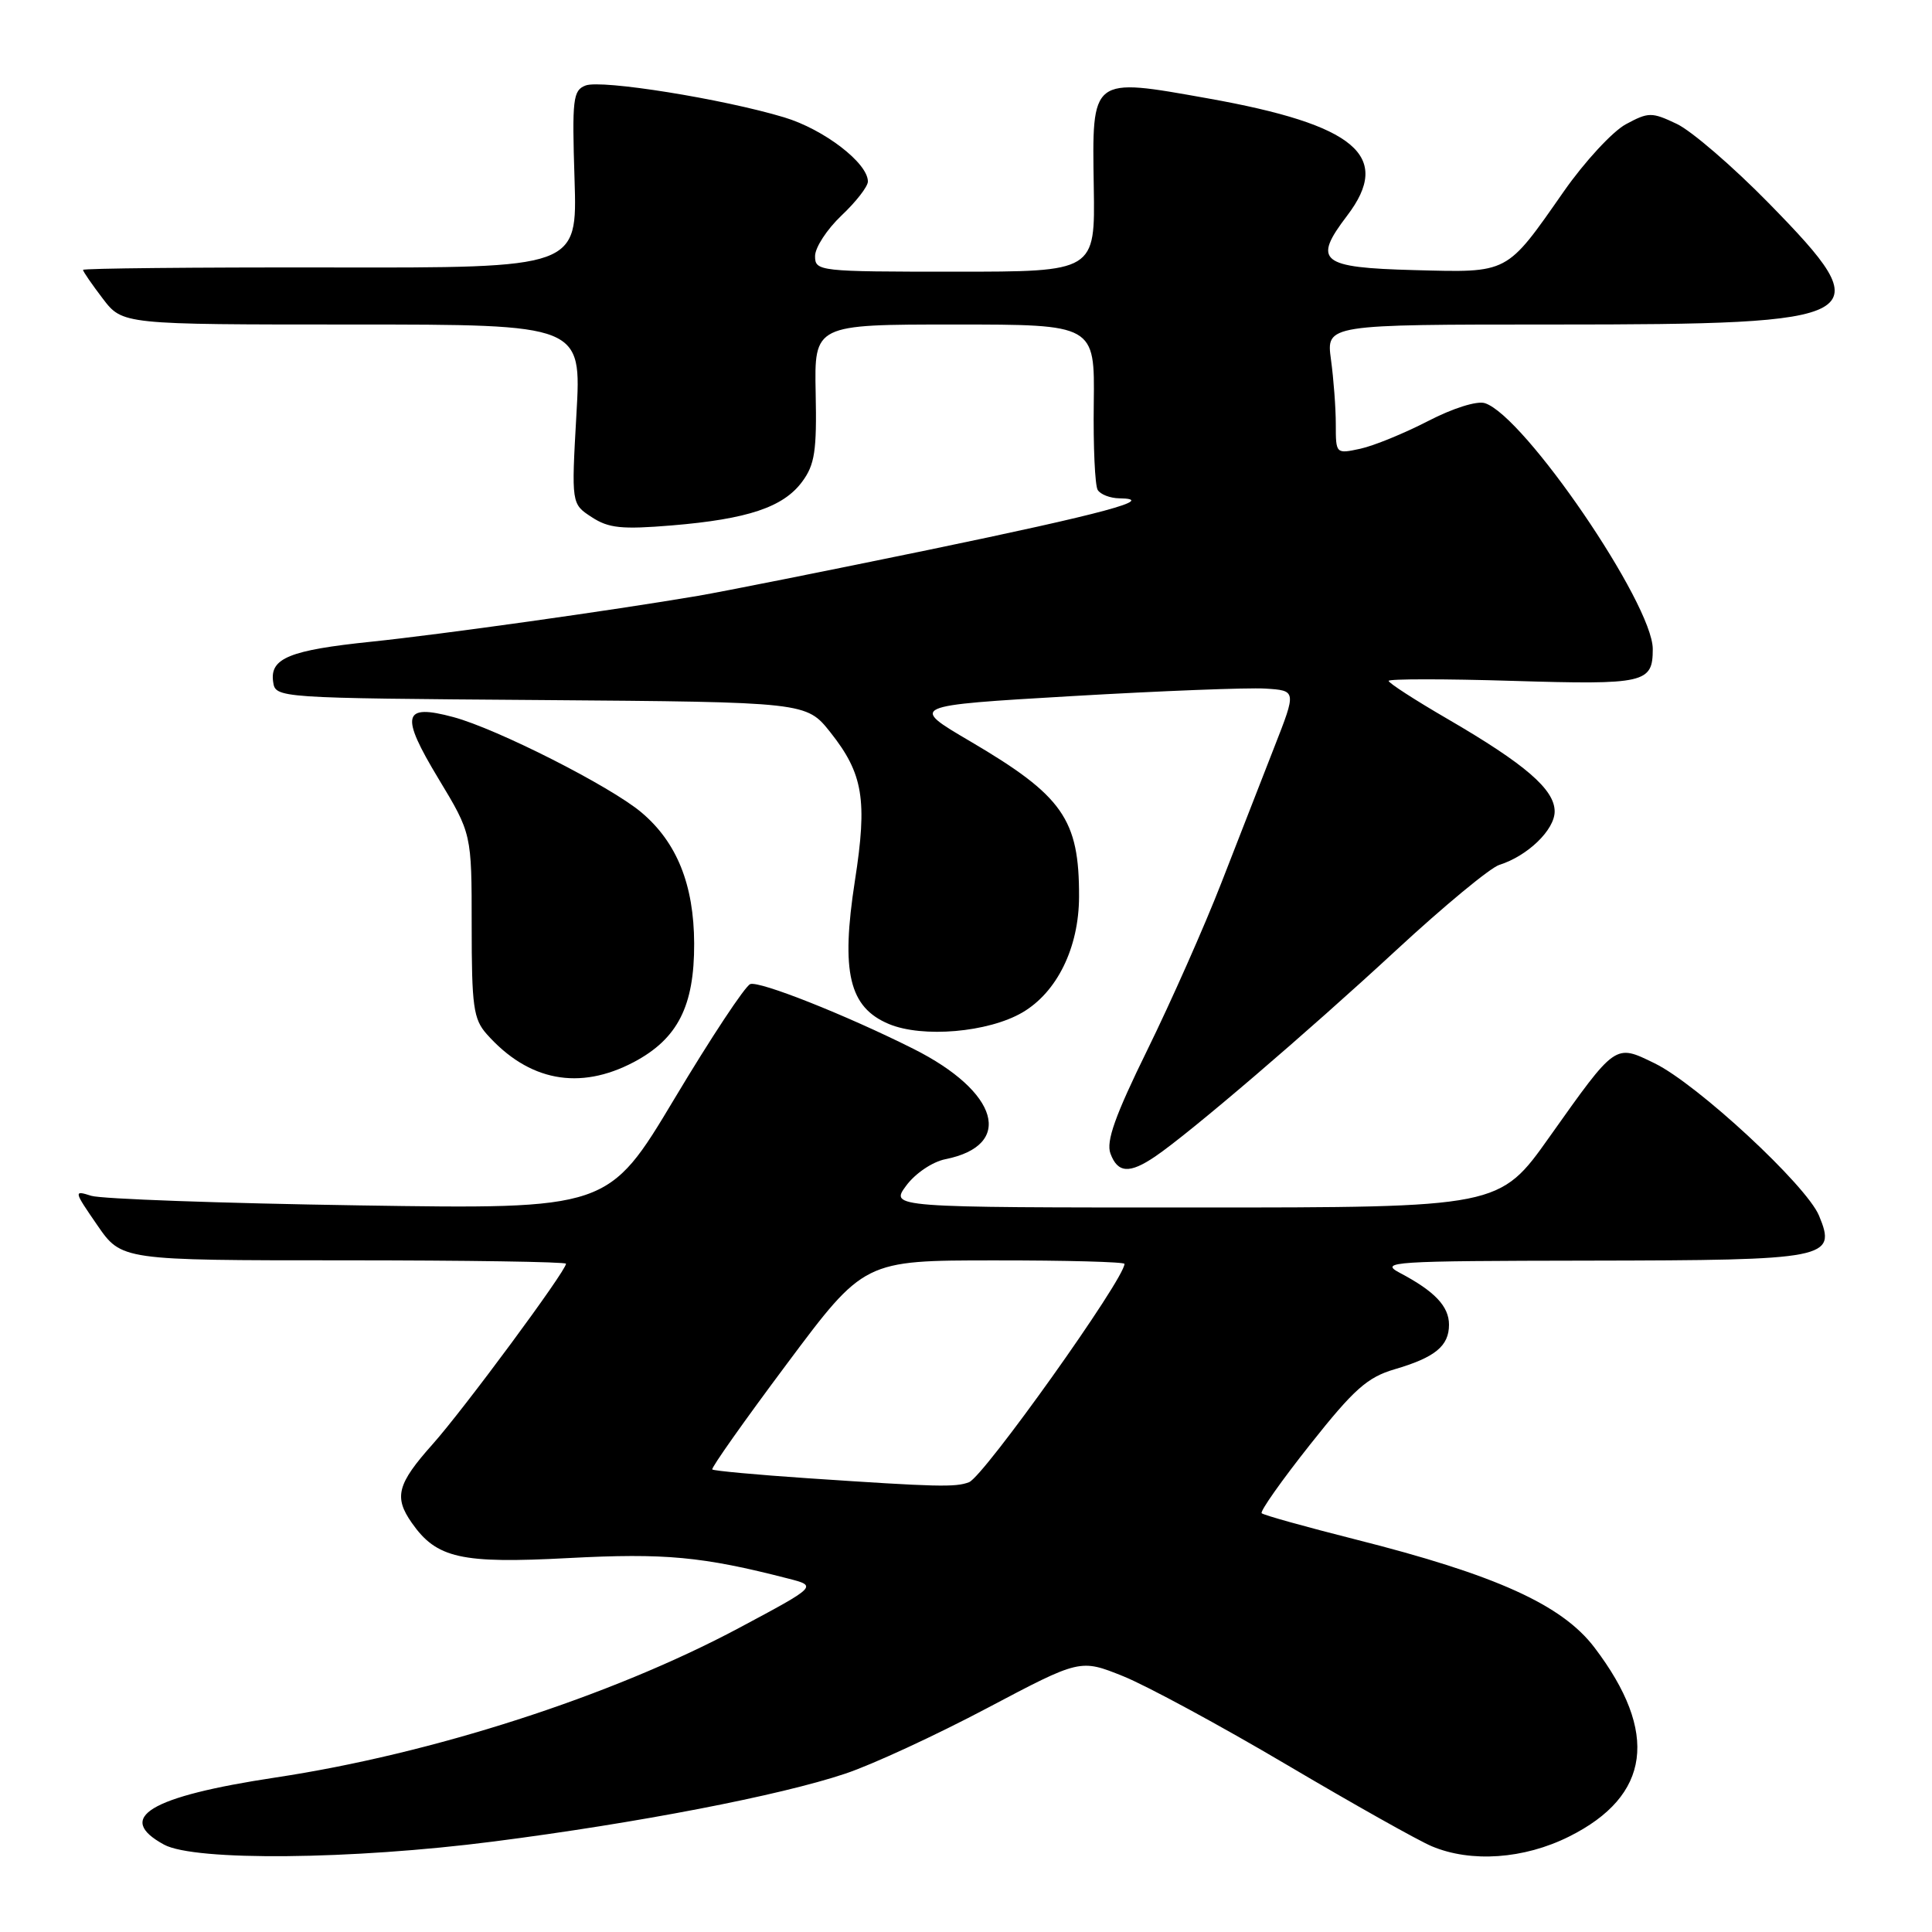 <?xml version="1.0" encoding="UTF-8" standalone="no"?>
<!DOCTYPE svg PUBLIC "-//W3C//DTD SVG 1.1//EN" "http://www.w3.org/Graphics/SVG/1.1/DTD/svg11.dtd" >
<svg xmlns="http://www.w3.org/2000/svg" xmlns:xlink="http://www.w3.org/1999/xlink" version="1.1" viewBox="0 0 256 256">
 <g >
 <path fill="currentColor"
d=" M 65.40 244.01 C 84.43 241.57 103.36 237.92 112.00 235.02 C 115.58 233.83 124.04 229.91 130.81 226.33 C 143.13 219.82 143.13 219.82 148.81 222.10 C 151.94 223.36 161.70 228.64 170.50 233.84 C 179.30 239.04 187.95 243.90 189.72 244.64 C 194.92 246.83 201.93 246.34 207.90 243.36 C 218.72 237.97 219.85 229.58 211.27 218.30 C 206.96 212.63 198.19 208.67 179.56 203.97 C 173.00 202.31 167.42 200.76 167.18 200.51 C 166.93 200.27 169.83 196.16 173.62 191.38 C 179.40 184.08 181.18 182.50 184.78 181.44 C 190.15 179.87 192.00 178.36 192.00 175.53 C 192.00 173.10 190.11 171.10 185.50 168.67 C 182.70 167.18 184.34 167.08 210.56 167.04 C 242.29 166.99 243.39 166.78 241.03 161.08 C 239.36 157.05 224.87 143.62 219.22 140.88 C 213.97 138.32 214.14 138.21 205.32 150.64 C 198.69 160.00 198.69 160.00 158.31 160.00 C 117.94 160.00 117.94 160.00 120.08 157.10 C 121.29 155.47 123.56 153.94 125.27 153.60 C 134.42 151.77 132.37 144.67 121.04 138.98 C 112.07 134.48 100.61 129.94 99.41 130.40 C 98.73 130.66 94.22 137.48 89.39 145.55 C 80.60 160.23 80.60 160.23 47.55 159.72 C 29.37 159.44 13.42 158.87 12.09 158.45 C 9.74 157.70 9.76 157.80 12.89 162.34 C 16.10 167.00 16.10 167.00 45.55 167.00 C 61.75 167.00 75.00 167.20 75.00 167.45 C 75.00 168.41 61.46 186.73 57.33 191.36 C 52.63 196.63 52.17 198.37 54.56 201.78 C 57.85 206.49 61.08 207.21 75.35 206.45 C 88.10 205.78 93.06 206.24 104.41 209.16 C 108.32 210.16 108.32 210.16 97.91 215.72 C 80.96 224.76 57.32 232.39 36.50 235.53 C 19.83 238.05 15.17 240.86 21.75 244.43 C 25.80 246.62 46.61 246.43 65.40 244.01 Z  M 153.07 153.24 C 157.67 150.12 173.24 136.79 185.00 125.91 C 191.32 120.06 197.48 114.97 198.67 114.60 C 202.42 113.42 206.00 109.96 206.00 107.52 C 206.00 104.61 202.10 101.25 191.80 95.26 C 187.51 92.77 184.00 90.50 184.00 90.22 C 184.00 89.95 191.40 89.94 200.44 90.22 C 217.99 90.75 219.00 90.52 219.00 86.00 C 219.00 80.01 201.97 55.08 196.75 53.42 C 195.69 53.09 192.51 54.09 189.21 55.80 C 186.07 57.42 182.04 59.07 180.25 59.46 C 177.01 60.16 177.00 60.14 177.00 56.22 C 177.00 54.05 176.71 50.19 176.36 47.64 C 175.73 43.00 175.73 43.00 205.90 43.00 C 248.10 43.00 249.39 42.27 234.37 26.92 C 229.62 22.07 224.14 17.35 222.19 16.42 C 218.86 14.84 218.45 14.84 215.44 16.46 C 213.68 17.41 209.98 21.41 207.23 25.34 C 199.51 36.39 200.02 36.12 187.39 35.79 C 174.93 35.46 173.90 34.62 178.50 28.58 C 184.54 20.66 179.64 16.53 160.07 13.04 C 144.49 10.26 144.70 10.10 144.93 24.79 C 145.11 36.00 145.11 36.00 126.55 36.00 C 108.47 36.00 108.00 35.95 108.00 33.93 C 108.00 32.80 109.58 30.38 111.50 28.56 C 113.42 26.75 115.00 24.72 115.00 24.05 C 115.00 21.60 109.17 17.13 103.91 15.55 C 95.82 13.11 79.68 10.52 77.59 11.33 C 75.92 11.97 75.79 13.11 76.13 23.77 C 76.50 35.50 76.50 35.50 43.75 35.44 C 25.74 35.41 11.00 35.56 11.00 35.76 C 11.00 35.97 12.18 37.68 13.62 39.57 C 16.24 43.00 16.24 43.00 46.65 43.00 C 77.06 43.00 77.06 43.00 76.38 54.88 C 75.71 66.77 75.71 66.77 78.40 68.52 C 80.64 69.99 82.37 70.17 89.03 69.62 C 99.09 68.78 103.79 67.21 106.29 63.83 C 107.96 61.58 108.24 59.75 108.08 52.08 C 107.90 43.00 107.90 43.00 126.48 43.00 C 145.06 43.00 145.06 43.00 144.93 53.42 C 144.85 59.16 145.09 64.33 145.45 64.92 C 145.82 65.52 147.10 66.01 148.31 66.03 C 153.49 66.10 146.31 68.04 123.00 72.87 C 109.53 75.65 95.80 78.39 92.50 78.95 C 80.98 80.91 58.43 84.07 49.19 85.03 C 38.37 86.15 35.75 87.22 36.19 90.32 C 36.50 92.50 36.50 92.50 71.68 92.76 C 106.85 93.03 106.85 93.03 110.04 97.05 C 114.38 102.53 114.95 106.00 113.28 116.70 C 111.40 128.83 112.50 133.48 117.79 135.69 C 122.26 137.55 130.94 136.80 135.47 134.16 C 140.07 131.47 142.96 125.57 142.98 118.82 C 143.01 108.54 140.84 105.45 128.56 98.23 C 120.50 93.50 120.50 93.50 142.00 92.24 C 153.82 91.55 165.36 91.10 167.64 91.24 C 171.79 91.50 171.79 91.50 168.85 99.00 C 167.24 103.12 164.08 111.22 161.83 117.00 C 159.58 122.78 155.17 132.72 152.04 139.10 C 147.75 147.84 146.54 151.24 147.14 152.85 C 148.10 155.45 149.67 155.55 153.07 153.24 Z  M 83.99 140.73 C 89.80 137.65 92.01 133.32 91.98 125.02 C 91.95 117.23 89.69 111.60 84.98 107.64 C 80.87 104.18 65.88 96.58 60.08 95.02 C 53.35 93.21 52.99 94.71 58.10 103.18 C 62.50 110.47 62.50 110.47 62.50 122.62 C 62.50 133.36 62.73 135.04 64.50 137.03 C 70.03 143.26 76.77 144.54 83.99 140.73 Z  M 107.10 195.88 C 100.28 195.42 94.56 194.89 94.38 194.71 C 94.20 194.53 98.65 188.23 104.28 180.70 C 114.50 167.01 114.50 167.01 131.75 167.01 C 141.24 167.00 149.00 167.21 149.00 167.47 C 149.00 169.47 130.36 195.65 128.40 196.40 C 126.61 197.09 124.19 197.03 107.10 195.88 Z "/>
</g>
</svg>
